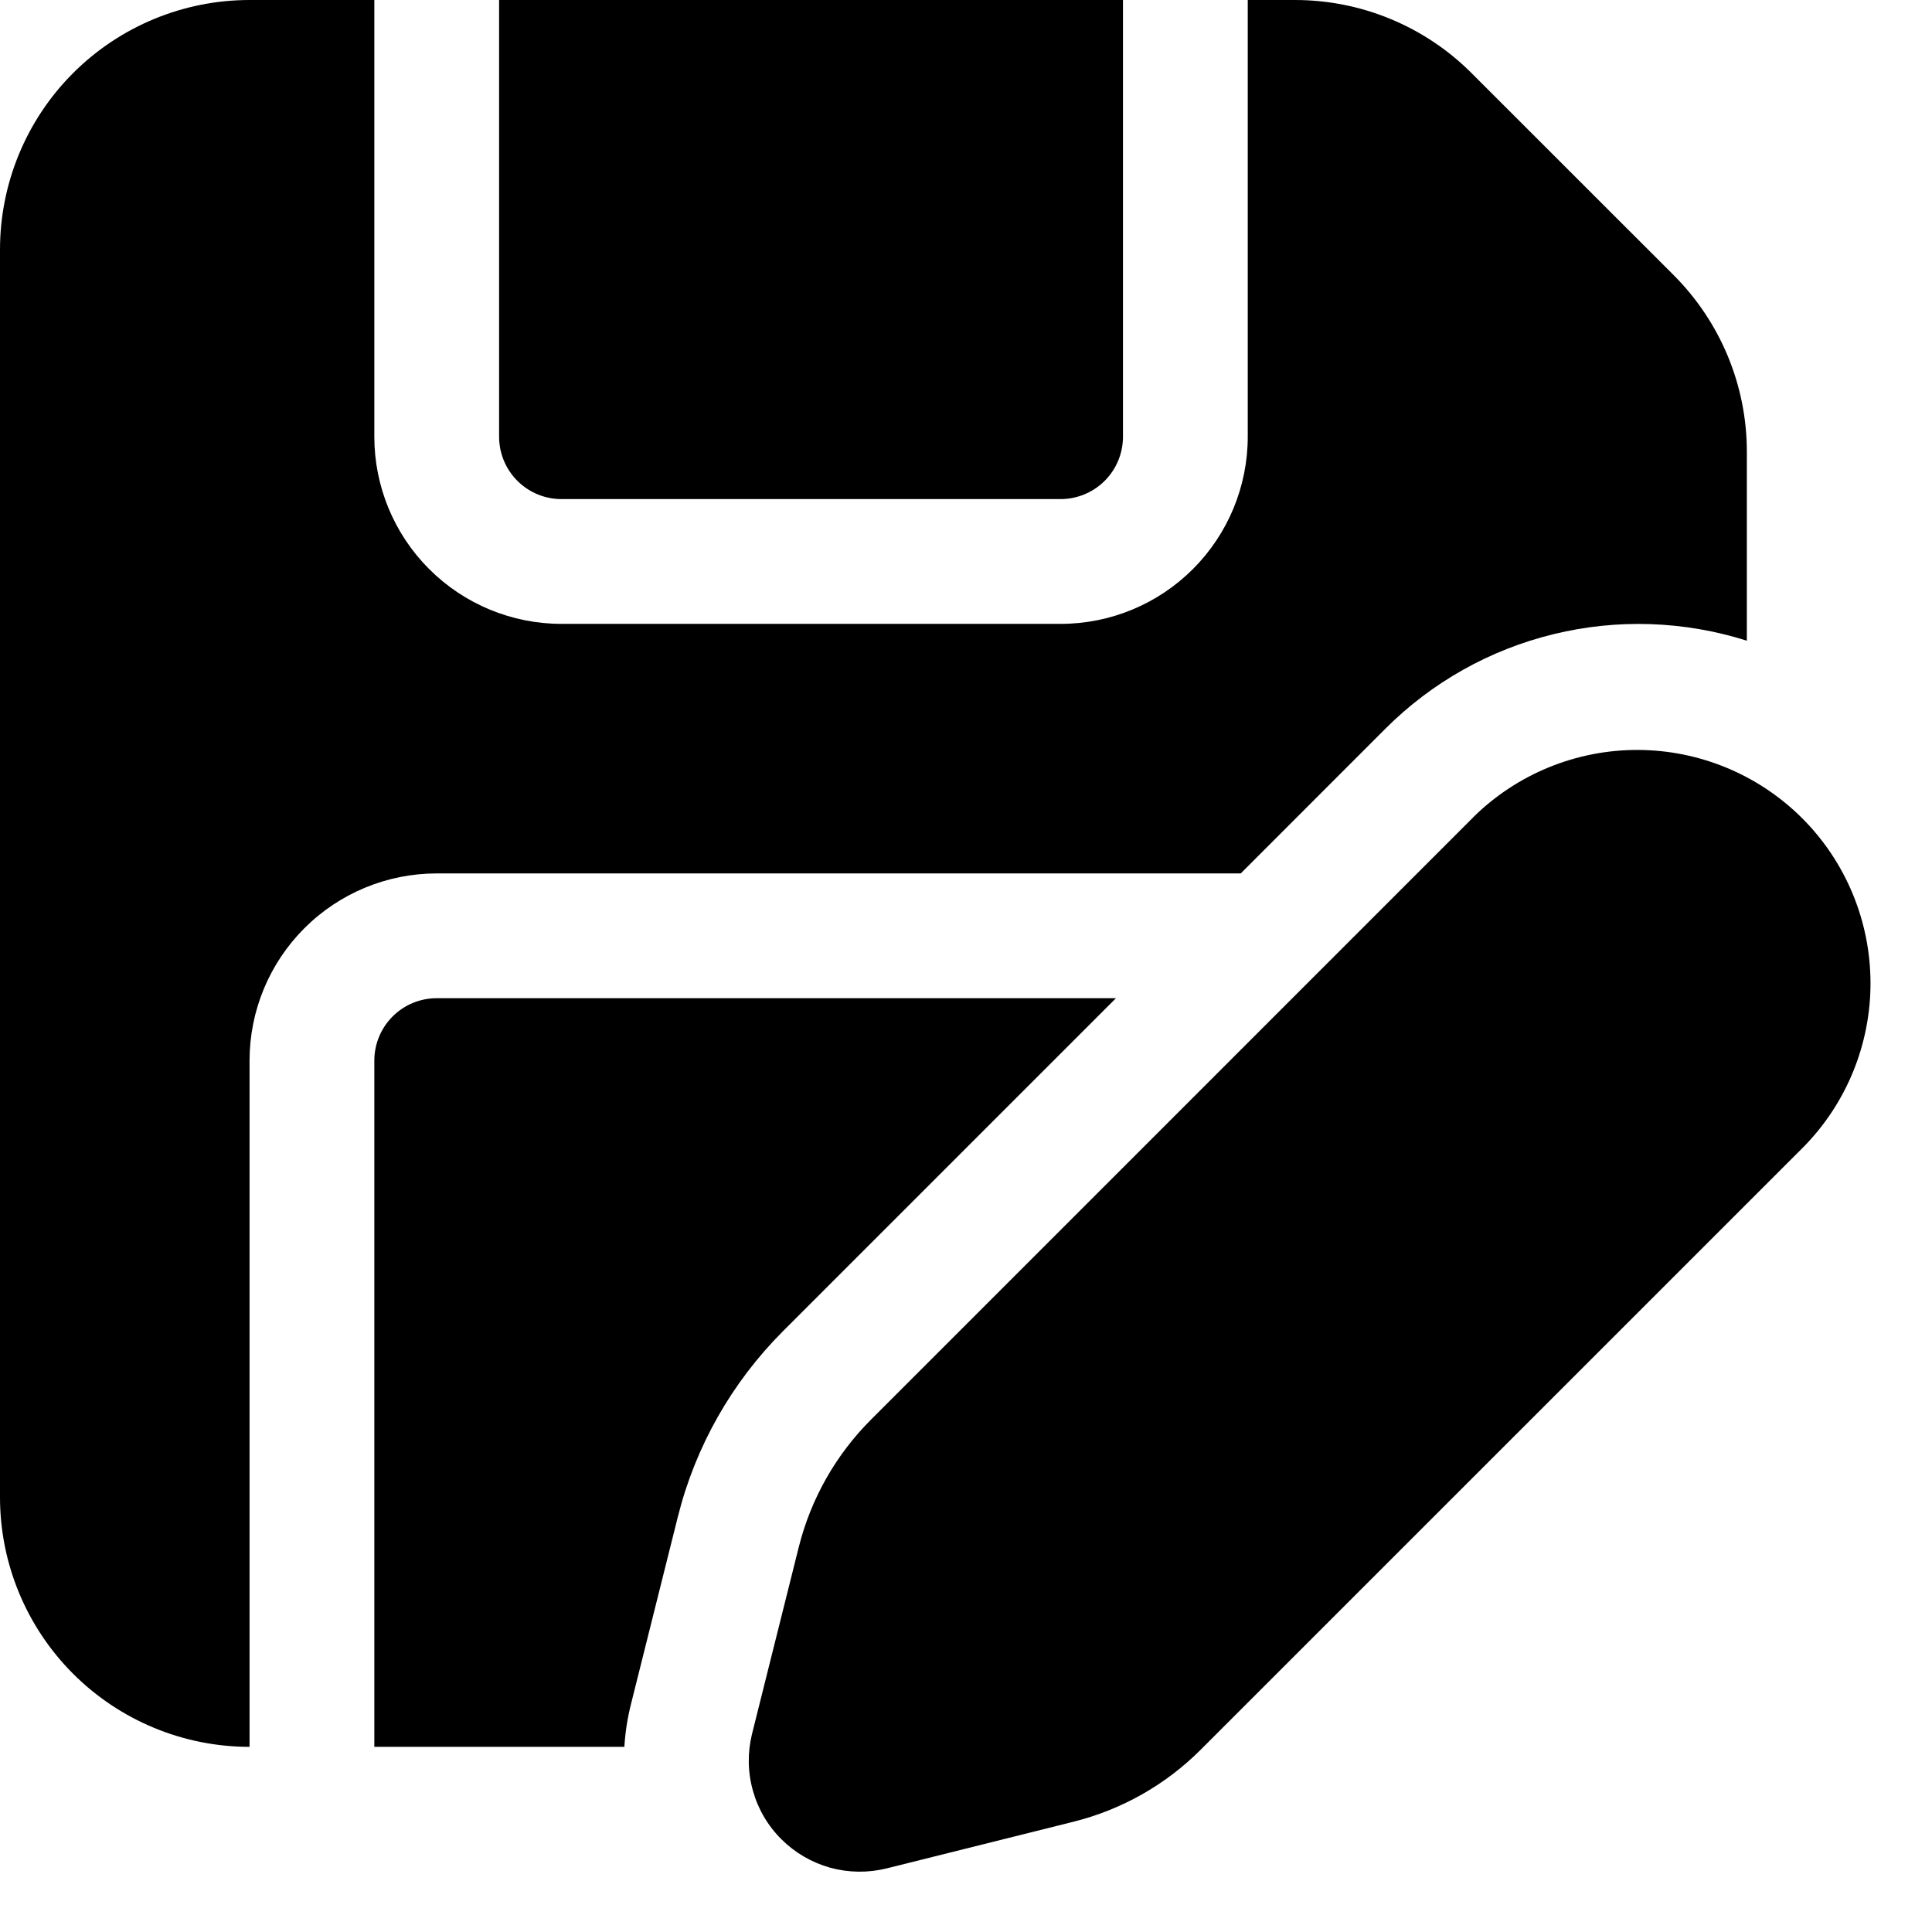 <svg width="24" height="24" viewBox="0 0 24 24" fill="none" xmlns="http://www.w3.org/2000/svg">
    <path
        d="M3.1 1.27514e-07C2.278 1.27514e-07 1.489 0.327 0.908 0.908C0.327 1.489 0 2.278 0 3.1V18.6C0 19.422 0.327 20.211 0.908 20.792C1.489 21.373 2.278 21.7 3.1 21.7V13.175C3.1 12.558 3.345 11.967 3.781 11.531C4.217 11.095 4.808 10.85 5.425 10.85H15.413L17.21 9.052C17.786 8.476 18.51 8.069 19.302 7.877C20.094 7.684 20.923 7.713 21.7 7.959V5.611C21.7 4.789 21.373 4.001 20.792 3.419L18.279 0.907C17.698 0.326 16.909 -0 16.087 1.27514e-07H15.5V5.425C15.5 6.042 15.255 6.633 14.819 7.069C14.383 7.505 13.792 7.75 13.175 7.75H6.975C6.358 7.75 5.767 7.505 5.331 7.069C4.895 6.633 4.65 6.042 4.65 5.425V1.27514e-07H3.1ZM13.863 12.4L9.725 16.538C9.09 17.174 8.639 17.969 8.421 18.84L7.84 21.162C7.795 21.338 7.767 21.518 7.756 21.7H4.65V13.175C4.65 12.97 4.732 12.772 4.877 12.627C5.022 12.482 5.219 12.4 5.425 12.4H13.863ZM6.2 1.27514e-07H13.95V5.425C13.95 5.631 13.868 5.828 13.723 5.973C13.578 6.118 13.38 6.2 13.175 6.2H6.975C6.769 6.2 6.572 6.118 6.427 5.973C6.282 5.828 6.2 5.631 6.2 5.425V1.27514e-07ZM18.305 10.149L10.819 17.636C10.383 18.072 10.073 18.619 9.923 19.217L9.342 21.539C9.285 21.77 9.288 22.012 9.352 22.241C9.415 22.47 9.537 22.679 9.706 22.847C9.874 23.015 10.083 23.137 10.312 23.201C10.542 23.264 10.783 23.267 11.014 23.21L13.336 22.63C13.935 22.48 14.481 22.171 14.917 21.734L22.404 14.248C22.94 13.703 23.239 12.967 23.236 12.203C23.233 11.438 22.928 10.705 22.387 10.164C21.846 9.624 21.113 9.319 20.349 9.316C19.584 9.313 18.849 9.613 18.304 10.149"
        fill="black" />
</svg>